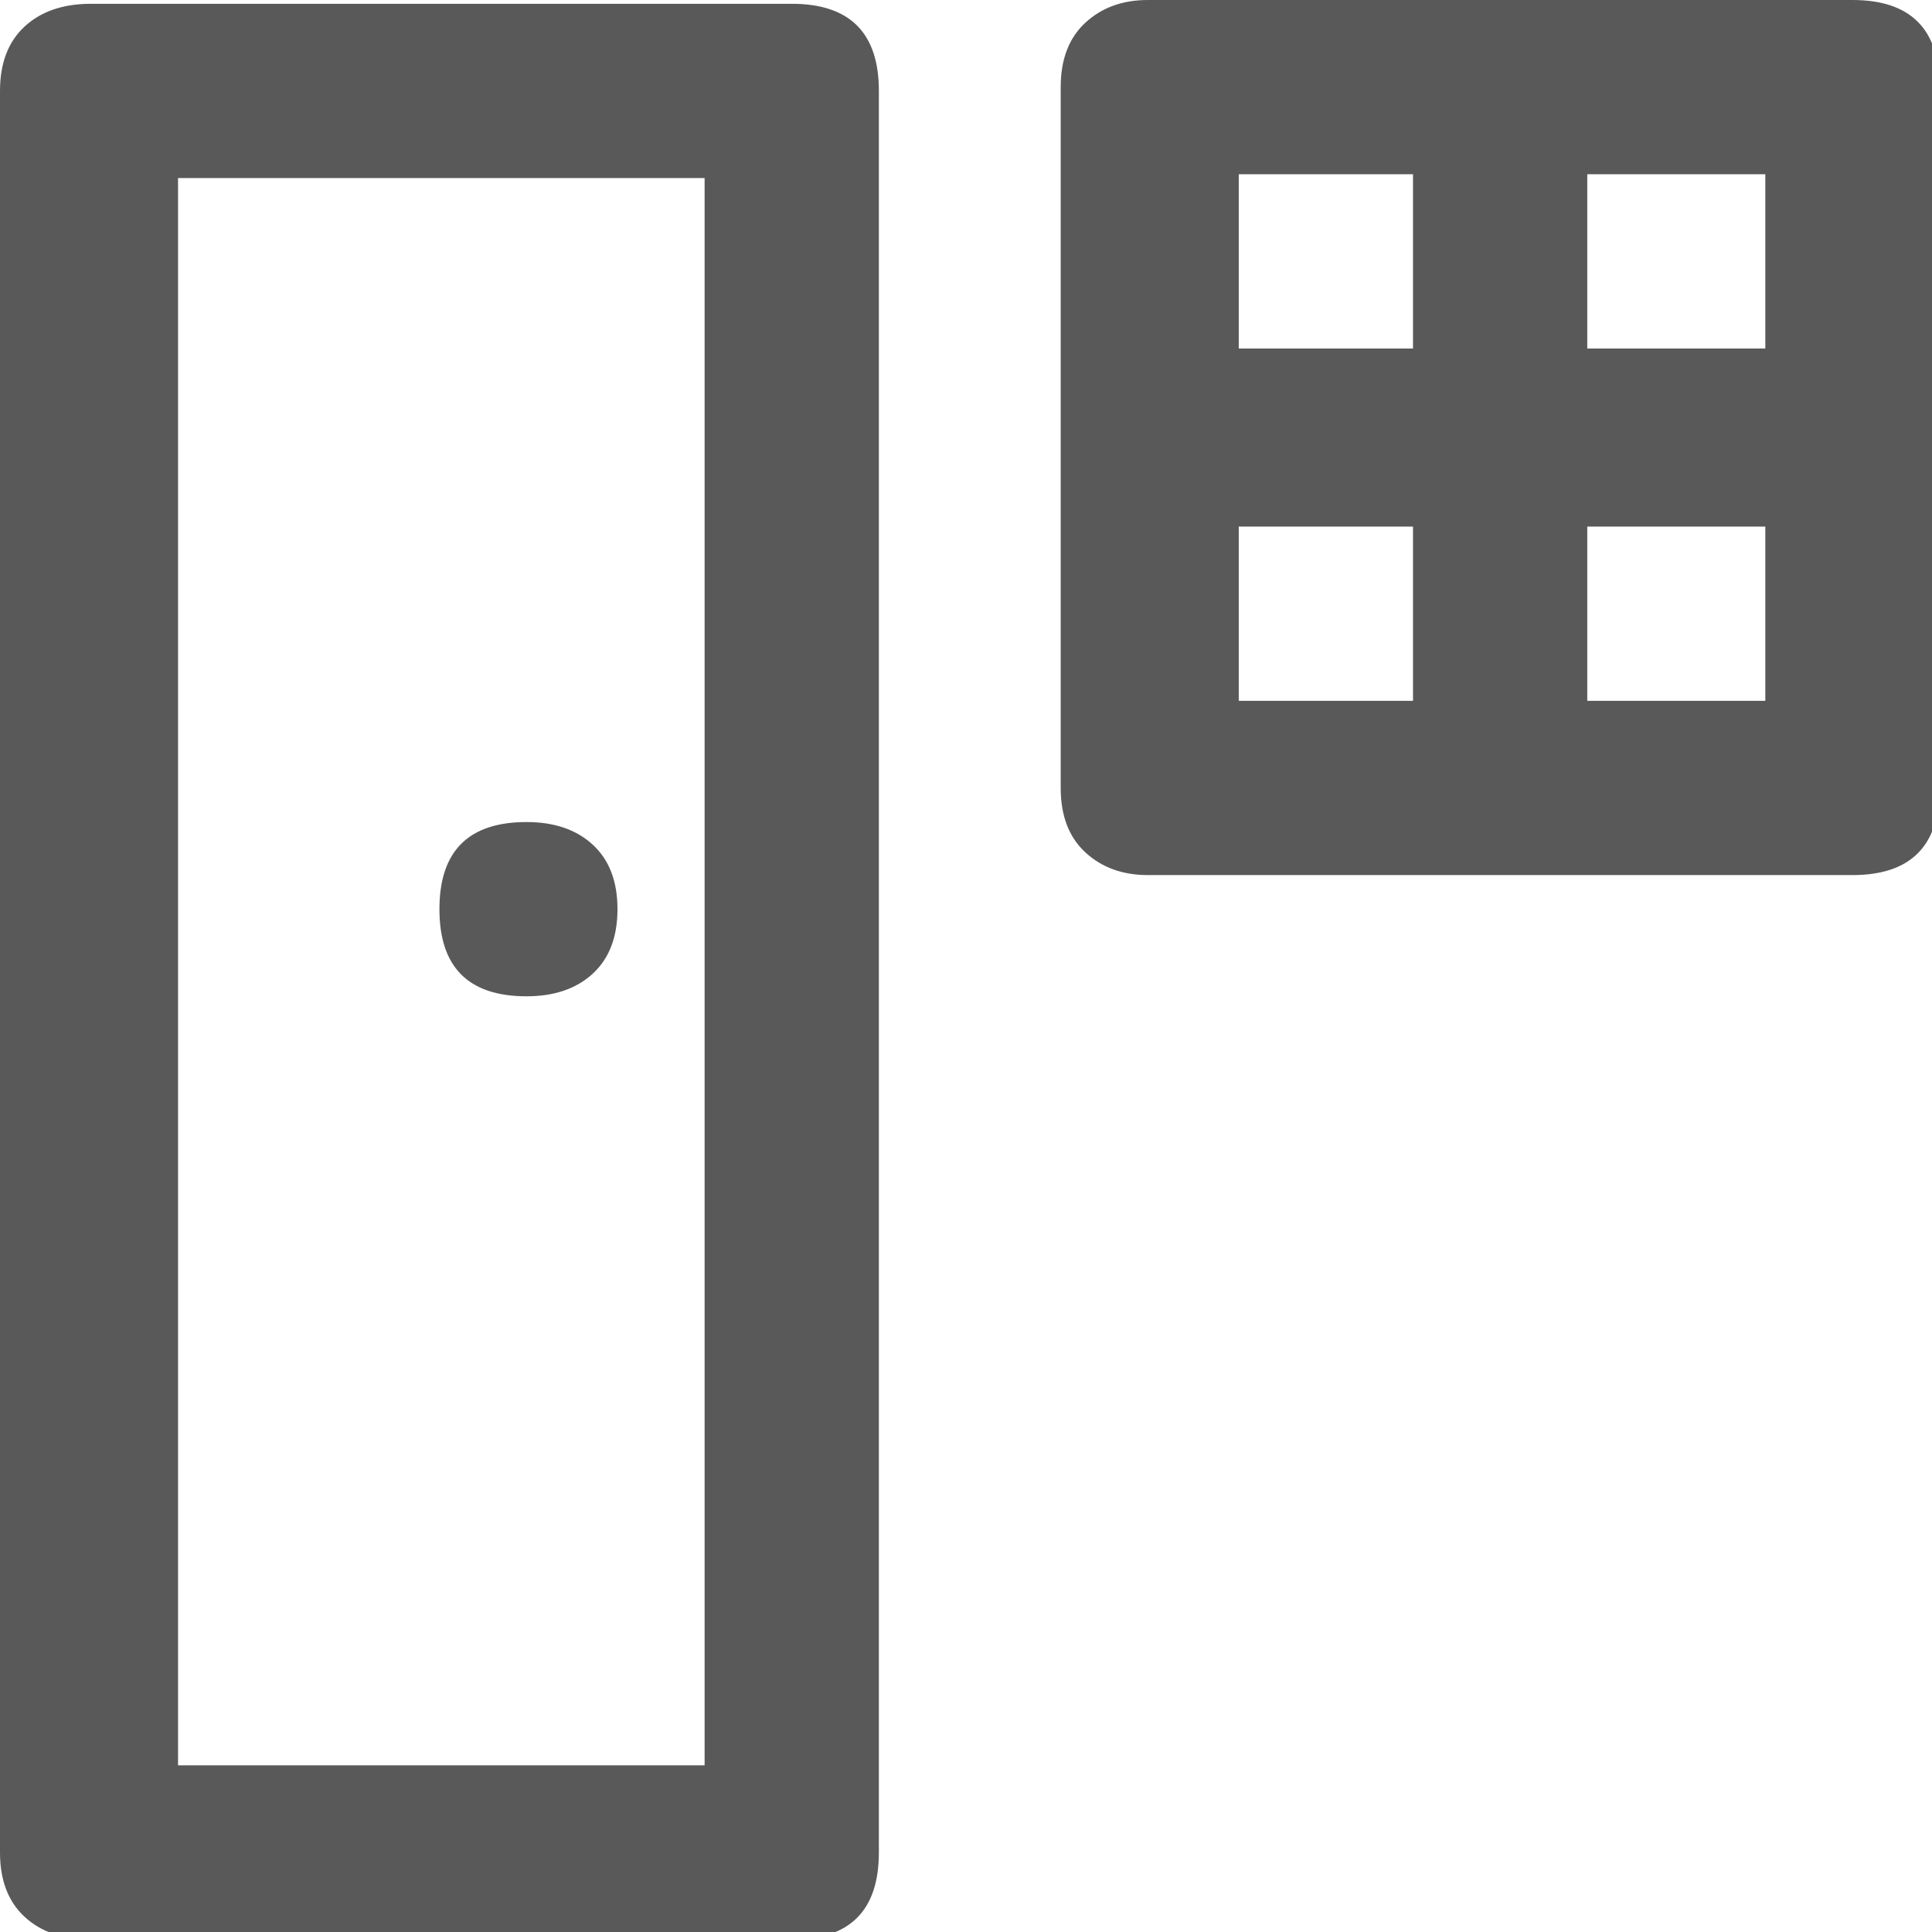 <svg xmlns="http://www.w3.org/2000/svg" version="1.1" xmlns:xlink="http://www.w3.org/1999/xlink" viewBox="0 0 510 510" preserveAspectRatio="xMidYMid">
                    <defs><style>.cls-1{fill:#595959;}</style></defs>
                    <title>windows-doors</title>
                    <g id="Layer_2" data-name="Layer 2"><g id="windows-doors">
                    <path class="cls-1" d="M139 263q-23 0-23-23t23-23q11 0 17.5 6t6.5 17-6.5 17-17.5 6zM489 0q23 0 23 23v185q0 23-23 23H303q-10 0-16.5-6t-6.5-17V23q0-11 6.5-17T303 0h186zM373 139h-46v46h46v-46zm0-93h-46v46h46V46zm93 93h-47v46h47v-46zm0-93h-47v46h47V46zM209 1q23 0 23 23v465q0 23-23 23H24q-11 0-17.5-6T0 489V24Q0 13 6.5 7T24 1h185zm-23 46H47v419h139V47z"></path>
                    </g></g>
                    </svg>
